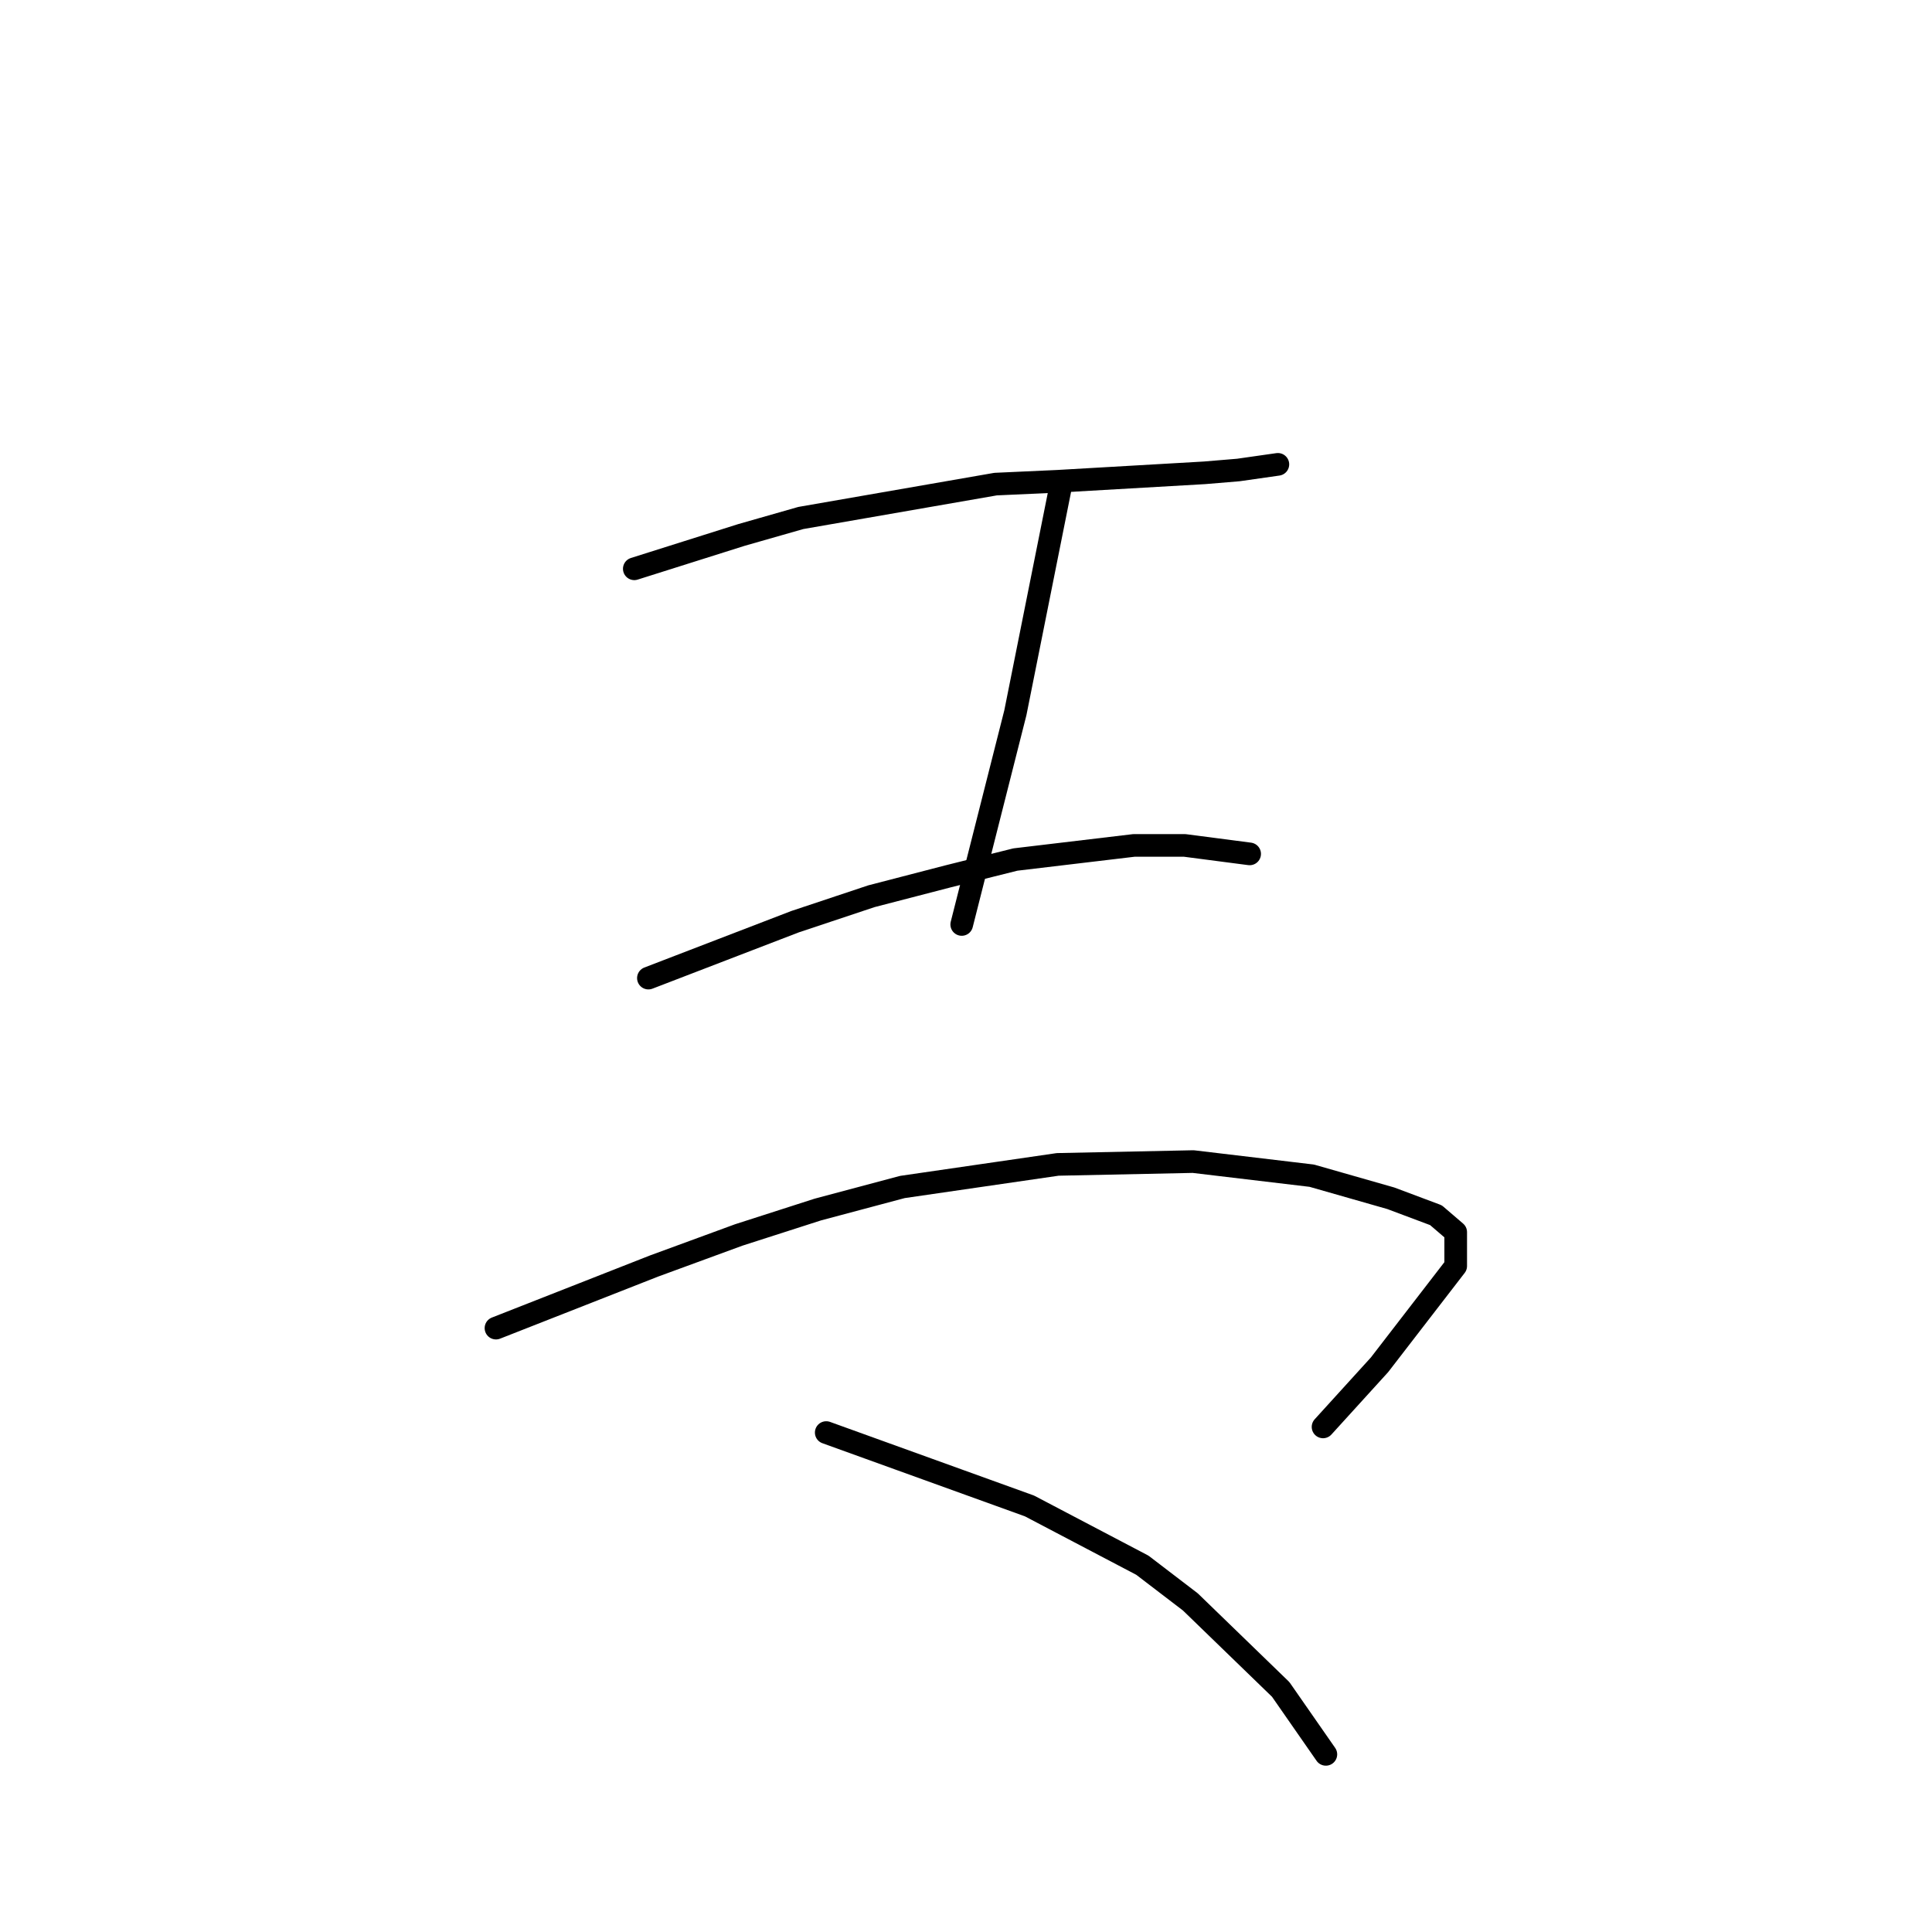<?xml version="1.0" standalone="no"?>
    <svg width="256" height="256" xmlns="http://www.w3.org/2000/svg" version="1.1">
    <polyline stroke="black" stroke-width="3" stroke-linecap="round" fill="transparent" stroke-linejoin="round" points="84.047 75.368 91.153 73.124 98.26 70.88 106.114 68.636 131.922 64.147 140.151 63.773 159.601 62.651 164.089 62.277 169.325 61.529 169.325 61.529 " />
        <polyline stroke="black" stroke-width="3" stroke-linecap="round" fill="transparent" stroke-linejoin="round" points="140.525 64.521 137.533 79.482 134.541 94.444 127.434 122.496 127.434 122.496 " />
        <polyline stroke="black" stroke-width="3" stroke-linecap="round" fill="transparent" stroke-linejoin="round" points="85.917 129.603 95.641 125.862 105.366 122.122 115.465 118.756 125.564 116.137 134.541 113.893 150.25 112.023 156.982 112.023 165.585 113.145 165.585 113.145 " />
        <polyline stroke="black" stroke-width="3" stroke-linecap="round" fill="transparent" stroke-linejoin="round" points="65.719 175.982 76.192 171.868 86.665 167.754 97.885 163.639 108.358 160.273 119.579 157.281 140.151 154.289 158.104 153.915 173.814 155.785 184.287 158.777 190.271 161.021 192.889 163.265 192.889 167.754 182.791 180.845 175.31 189.073 175.31 189.073 " />
        <polyline stroke="black" stroke-width="3" stroke-linecap="round" fill="transparent" stroke-linejoin="round" points="109.48 189.822 122.946 194.684 136.411 199.546 151.372 207.401 157.73 212.263 169.699 223.858 175.684 232.461 175.684 232.461 " />
        </svg>